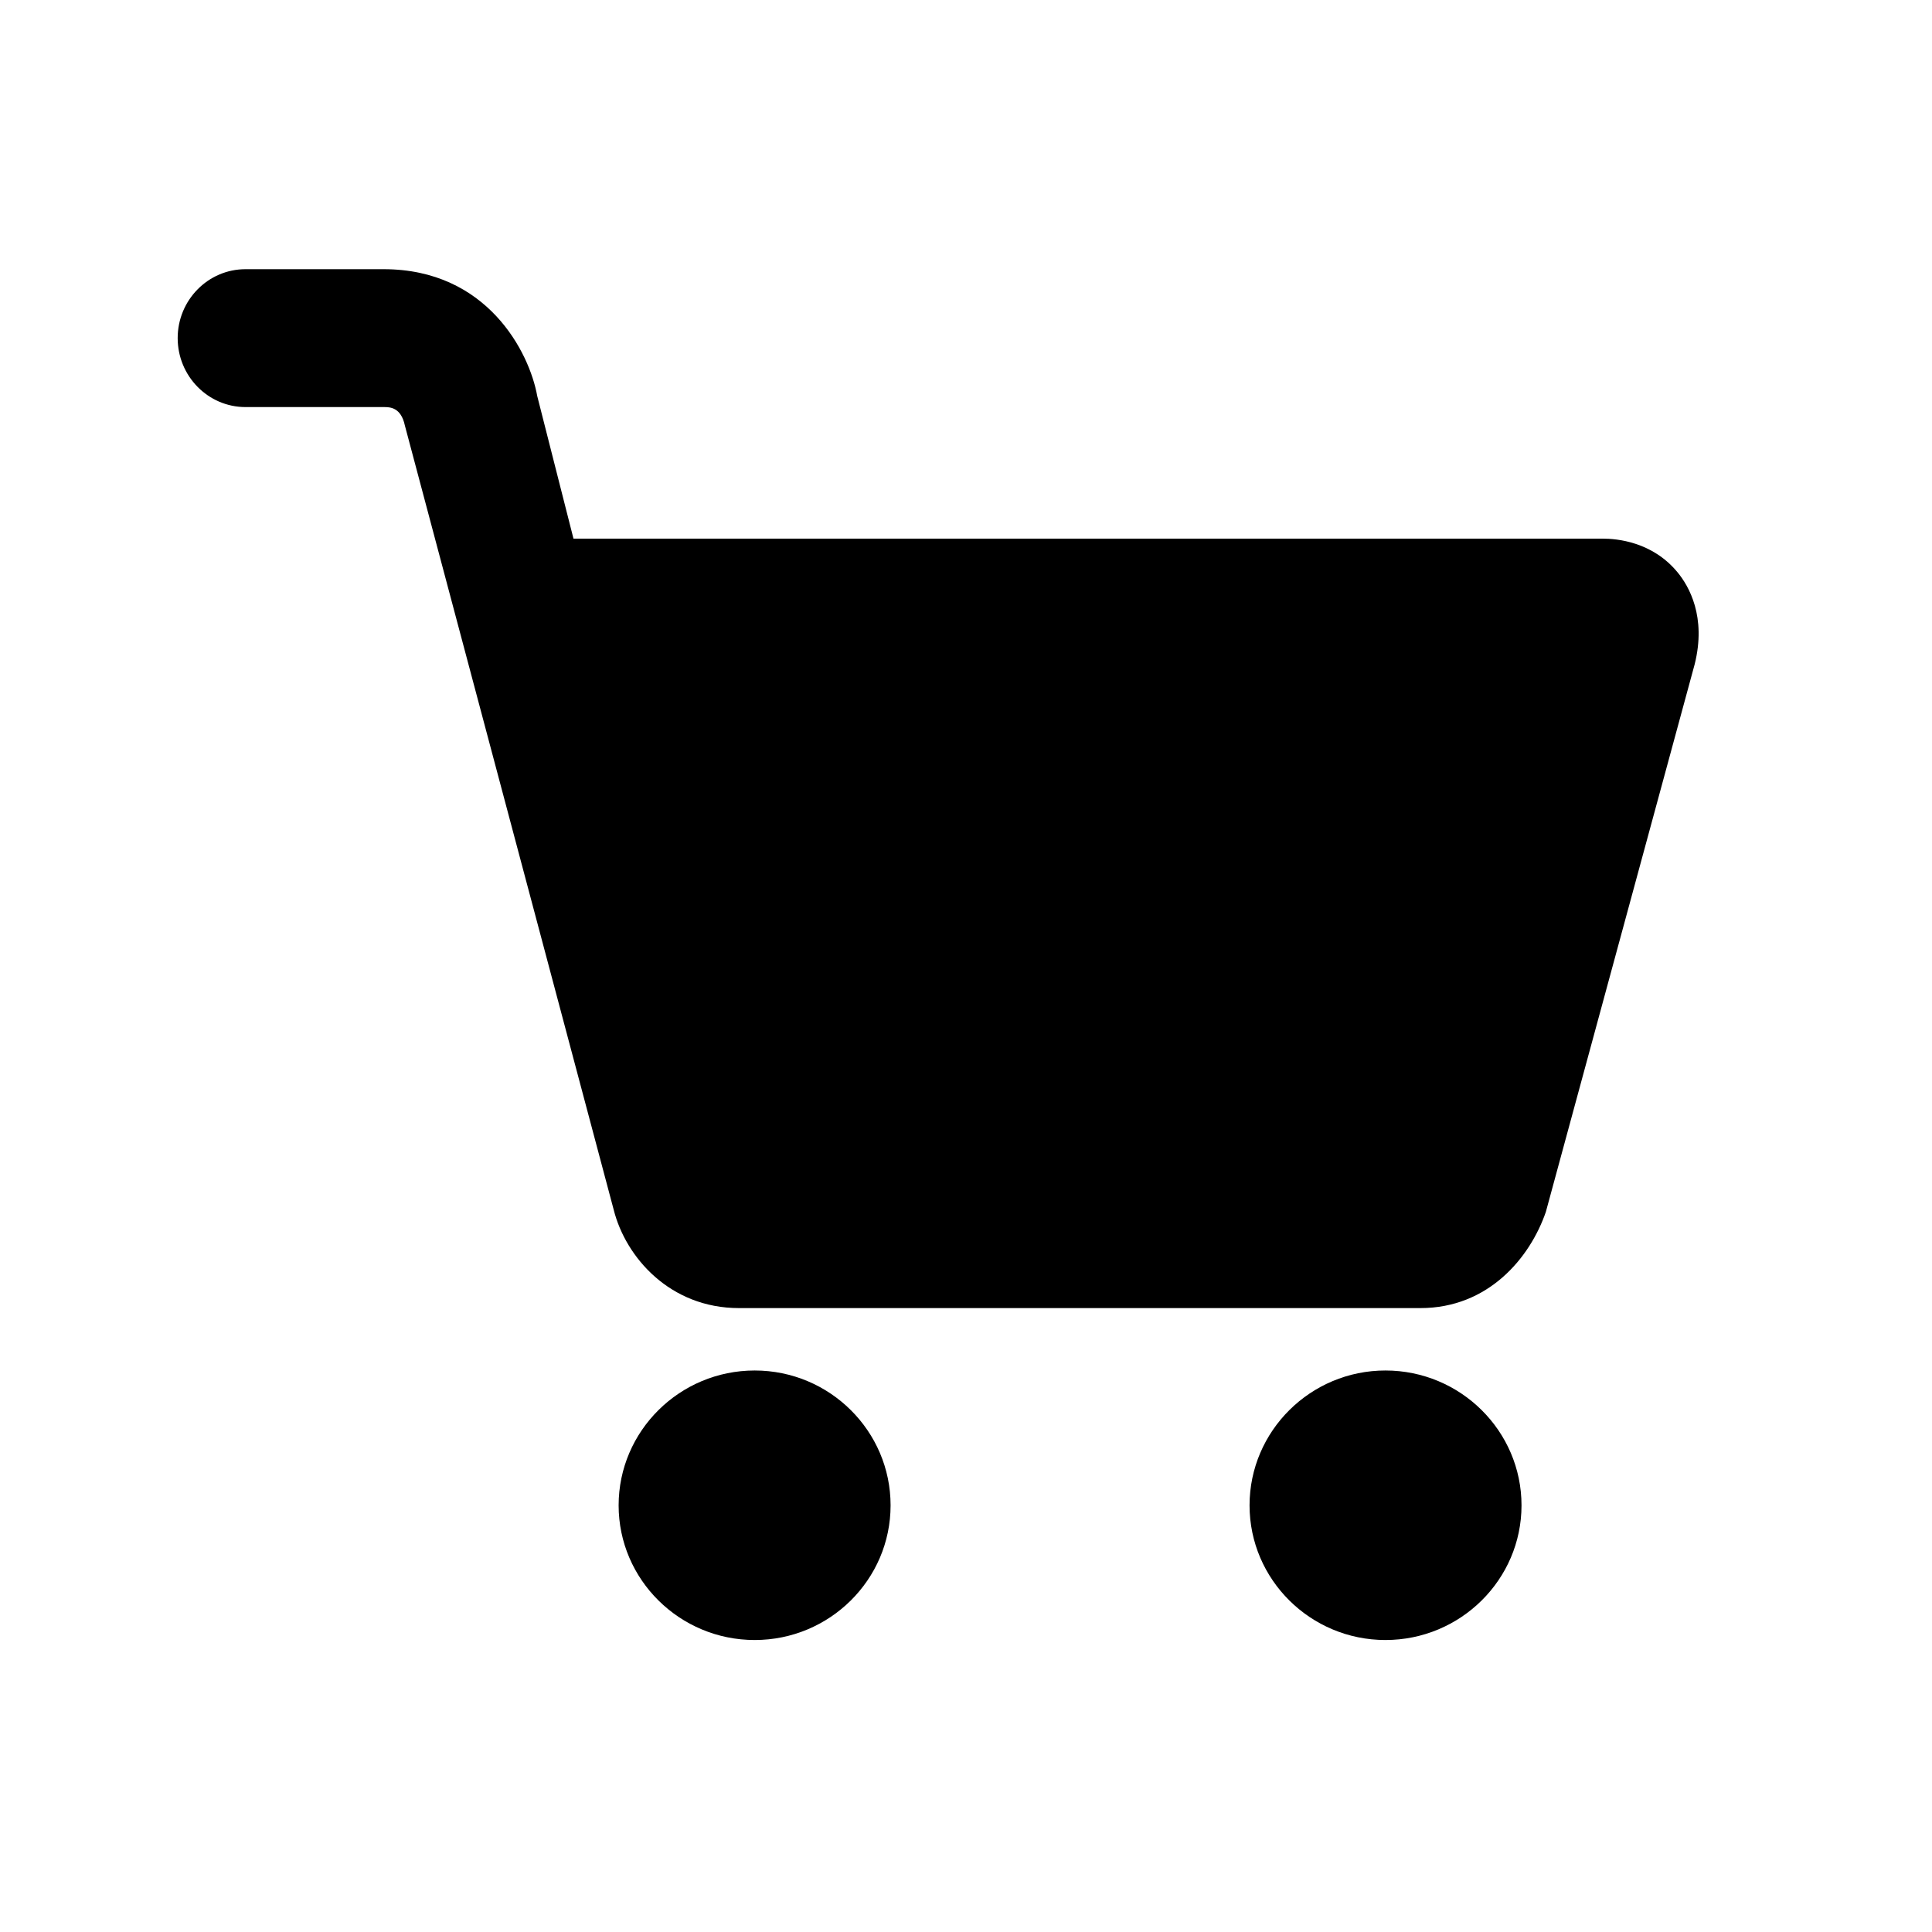 <svg 
 xmlns="http://www.w3.org/2000/svg"
 xmlns:xlink="http://www.w3.org/1999/xlink"
 width="30px" height="30px">
<path fill-rule="evenodd"  fill="rgb(0, 0, 0)"
 d="M26.315,10.314 L24.004,18.818 C23.758,19.532 23.111,20.312 22.056,20.312 L11.475,20.312 C10.402,20.312 9.715,19.521 9.530,18.787 L6.287,6.608 C6.226,6.321 6.052,6.321 5.958,6.321 L3.812,6.321 C3.231,6.321 2.759,5.840 2.759,5.250 C2.759,4.660 3.231,4.180 3.812,4.180 L5.958,4.180 C7.564,4.180 8.220,5.468 8.342,6.149 L8.905,8.364 C8.905,8.364 24.885,8.364 24.889,8.364 C25.100,8.364 25.655,8.408 26.049,8.887 C26.227,9.103 26.499,9.577 26.315,10.314 ZM11.719,21.281 C12.883,21.281 13.829,22.221 13.829,23.375 C13.829,24.528 12.883,25.466 11.719,25.466 C10.554,25.466 9.606,24.528 9.606,23.375 C9.606,22.221 10.554,21.281 11.719,21.281 ZM21.513,21.281 C22.678,21.281 23.626,22.221 23.626,23.375 C23.626,24.528 22.678,25.466 21.513,25.466 C20.350,25.466 19.403,24.528 19.403,23.375 C19.403,22.221 20.350,21.281 21.513,21.281 Z"/>
</svg>